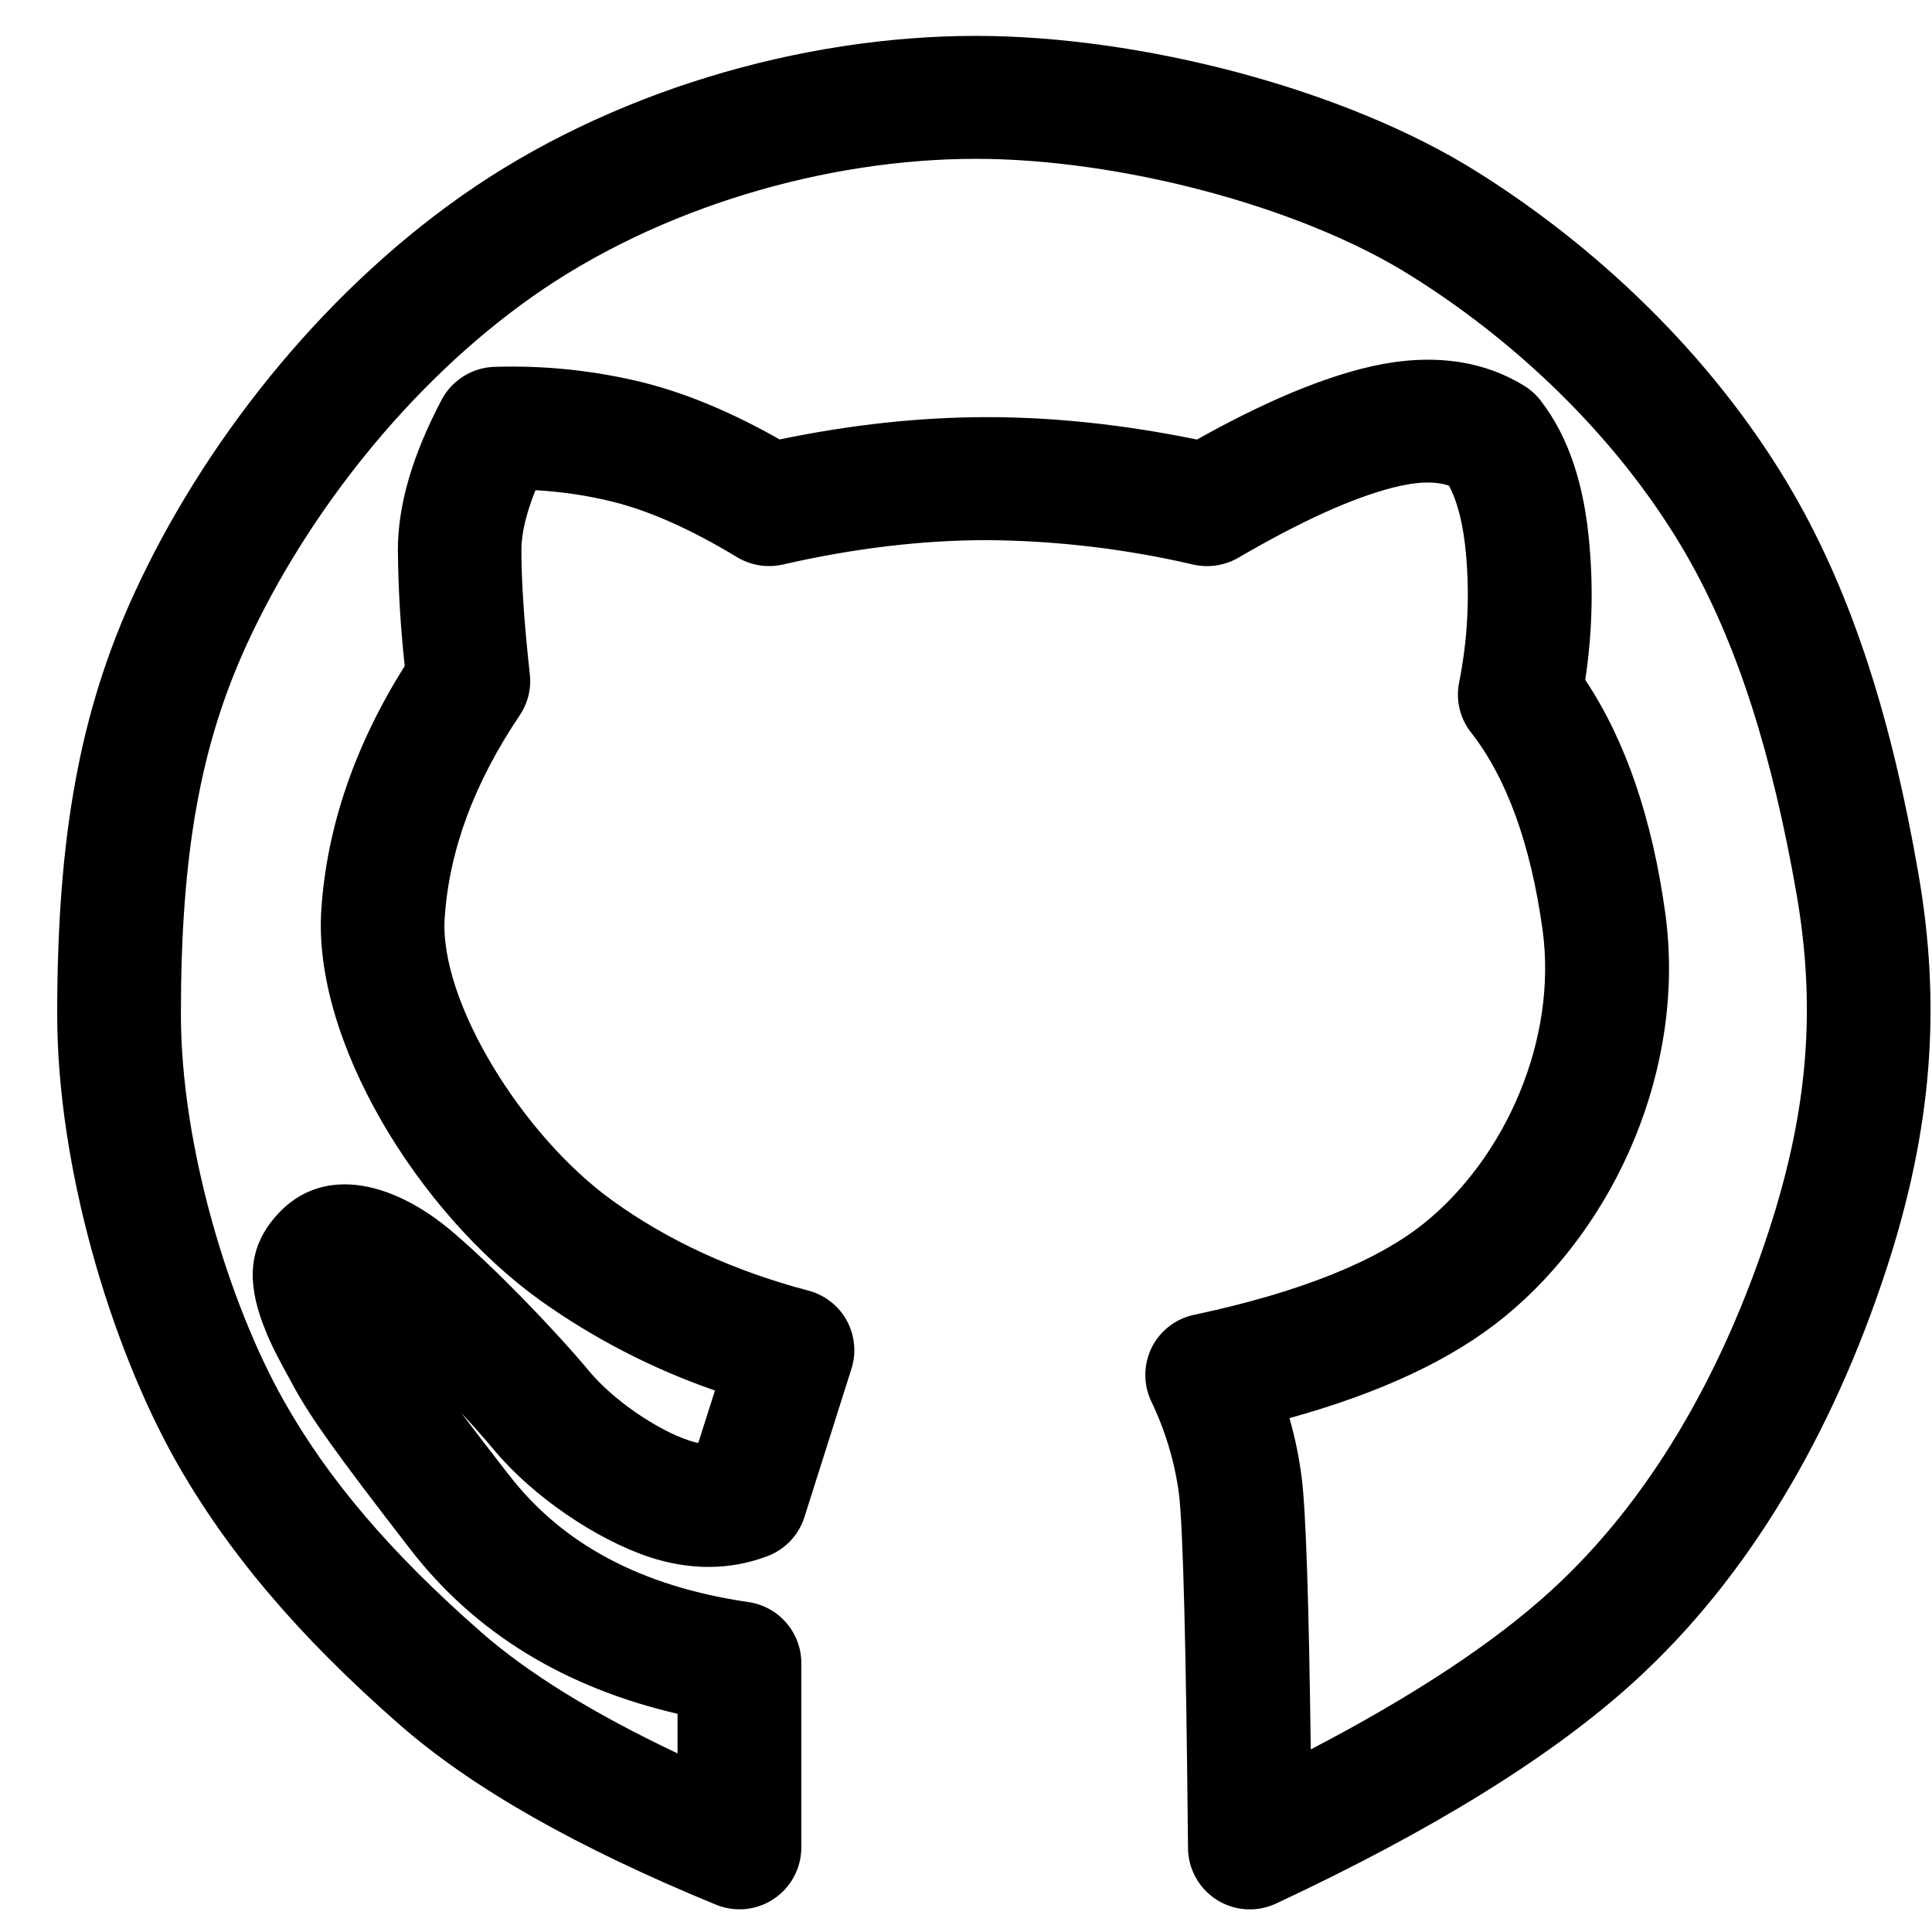 <svg width="33" height="33" viewBox="0 0 33 33" fill="none" xmlns="http://www.w3.org/2000/svg">
<path d="M7.013 26.469C5.701 24.773 5.313 24.22 5.013 23.677L4.951 23.561C4.884 23.441 4.819 23.32 4.756 23.199C4.673 23.043 4.598 22.883 4.532 22.719C4.253 22.028 4.201 21.418 4.644 20.855C5.42 19.863 6.681 20.143 7.743 21.052C8.428 21.636 9.449 22.684 10.071 23.429C10.479 23.917 11.223 24.423 11.767 24.604C11.819 24.622 11.873 24.636 11.927 24.647L12.212 23.751C11.146 23.382 10.139 22.862 9.221 22.207C7.141 20.709 5.333 17.77 5.489 15.529C5.585 14.113 6.065 12.724 6.913 11.375C6.841 10.717 6.802 10.056 6.796 9.394C6.796 8.612 7.052 7.762 7.543 6.829C7.63 6.664 7.76 6.524 7.92 6.425C8.079 6.326 8.261 6.271 8.449 6.266C9.309 6.239 10.17 6.33 11.005 6.538C11.733 6.722 12.503 7.045 13.317 7.506C14.537 7.253 15.717 7.125 16.863 7.125C18.01 7.125 19.204 7.253 20.445 7.508C21.505 6.914 22.436 6.511 23.249 6.3C24.305 6.026 25.255 6.108 26.037 6.591C26.145 6.658 26.24 6.743 26.317 6.844C26.797 7.465 27.063 8.289 27.149 9.305C27.217 10.079 27.193 10.849 27.077 11.612C27.77 12.653 28.221 13.985 28.444 15.596C28.805 18.226 27.604 20.935 25.695 22.495C24.805 23.221 23.583 23.791 22.025 24.223C22.124 24.569 22.194 24.913 22.236 25.257C22.306 25.823 22.356 27.343 22.389 29.881C24.153 28.962 25.521 28.057 26.493 27.169C28.149 25.66 29.397 23.519 30.21 21.033C30.89 18.953 31.021 17.197 30.685 15.263C30.274 12.911 29.682 10.993 28.791 9.453C27.748 7.652 26.084 5.949 24.093 4.705C22.189 3.511 19.101 2.713 16.669 2.713C14.116 2.713 11.258 3.54 9.09 5.069C6.981 6.557 5.234 8.797 4.221 10.994C3.42 12.735 3.09 14.589 3.09 17.327C3.09 19.545 3.897 22.239 4.847 23.925C5.597 25.257 6.663 26.517 8.229 27.887C9.018 28.578 10.133 29.268 11.573 29.949V29.273C9.645 28.825 8.113 27.89 7.013 26.469ZM6.442 21.794C6.442 21.791 6.442 21.789 6.442 21.786V21.794ZM8.69 25.189C9.602 26.372 10.948 27.097 12.786 27.365C13.036 27.402 13.265 27.527 13.43 27.718C13.595 27.909 13.687 28.153 13.687 28.405V31.562C13.686 31.735 13.643 31.906 13.56 32.058C13.478 32.211 13.359 32.34 13.215 32.436C13.071 32.532 12.905 32.591 12.732 32.608C12.56 32.624 12.386 32.598 12.226 32.532C9.866 31.562 8.071 30.548 6.833 29.465C5.095 27.945 3.877 26.501 3.002 24.953C1.885 22.967 0.977 19.929 0.977 17.325C0.977 14.309 1.357 12.165 2.3 10.121C3.458 7.605 5.434 5.074 7.868 3.357C10.407 1.565 13.692 0.613 16.666 0.613C19.482 0.613 22.959 1.513 25.218 2.927C27.497 4.354 29.404 6.305 30.62 8.405C31.658 10.196 32.317 12.33 32.765 14.905C33.162 17.178 33.005 19.279 32.22 21.681C31.301 24.485 29.873 26.937 27.922 28.716C26.511 30.002 24.473 31.261 21.799 32.513C21.639 32.588 21.463 32.622 21.286 32.612C21.11 32.602 20.939 32.547 20.788 32.454C20.639 32.36 20.514 32.23 20.428 32.076C20.341 31.922 20.294 31.749 20.292 31.572C20.26 28.133 20.207 26.077 20.137 25.511C20.063 24.962 19.902 24.428 19.661 23.929C19.594 23.785 19.561 23.629 19.563 23.471C19.565 23.312 19.603 23.157 19.673 23.015C19.744 22.874 19.846 22.75 19.971 22.654C20.097 22.557 20.242 22.49 20.397 22.458C22.228 22.069 23.546 21.53 24.349 20.874C25.717 19.756 26.605 17.754 26.348 15.882C26.143 14.401 25.729 13.281 25.125 12.509C25.032 12.391 24.966 12.254 24.931 12.108C24.896 11.961 24.893 11.809 24.922 11.661C25.066 10.941 25.106 10.217 25.042 9.482C24.997 8.961 24.895 8.567 24.749 8.295C24.517 8.218 24.204 8.221 23.78 8.332C23.092 8.509 22.212 8.908 21.156 9.524C20.923 9.66 20.648 9.703 20.385 9.644C19.229 9.375 18.048 9.235 16.861 9.226C15.753 9.226 14.589 9.364 13.375 9.642C13.106 9.704 12.824 9.659 12.588 9.516C11.804 9.042 11.1 8.729 10.485 8.575C10.053 8.466 9.605 8.399 9.146 8.373C8.985 8.775 8.906 9.116 8.906 9.394C8.906 9.941 8.954 10.652 9.05 11.519C9.077 11.765 9.016 12.013 8.877 12.218C8.097 13.377 7.674 14.524 7.596 15.673C7.497 17.089 8.917 19.396 10.46 20.506C11.412 21.193 12.527 21.706 13.809 22.045C13.946 22.081 14.075 22.145 14.187 22.232C14.299 22.319 14.393 22.428 14.461 22.552C14.53 22.677 14.573 22.814 14.587 22.955C14.602 23.097 14.587 23.239 14.545 23.375L13.74 25.914C13.692 26.066 13.61 26.204 13.501 26.319C13.392 26.434 13.258 26.524 13.109 26.58C12.468 26.823 11.781 26.823 11.093 26.596C10.178 26.292 9.103 25.561 8.442 24.77C8.259 24.552 8.07 24.339 7.876 24.13C8.093 24.418 8.359 24.764 8.689 25.189H8.69Z" fill="black"/>
</svg>

